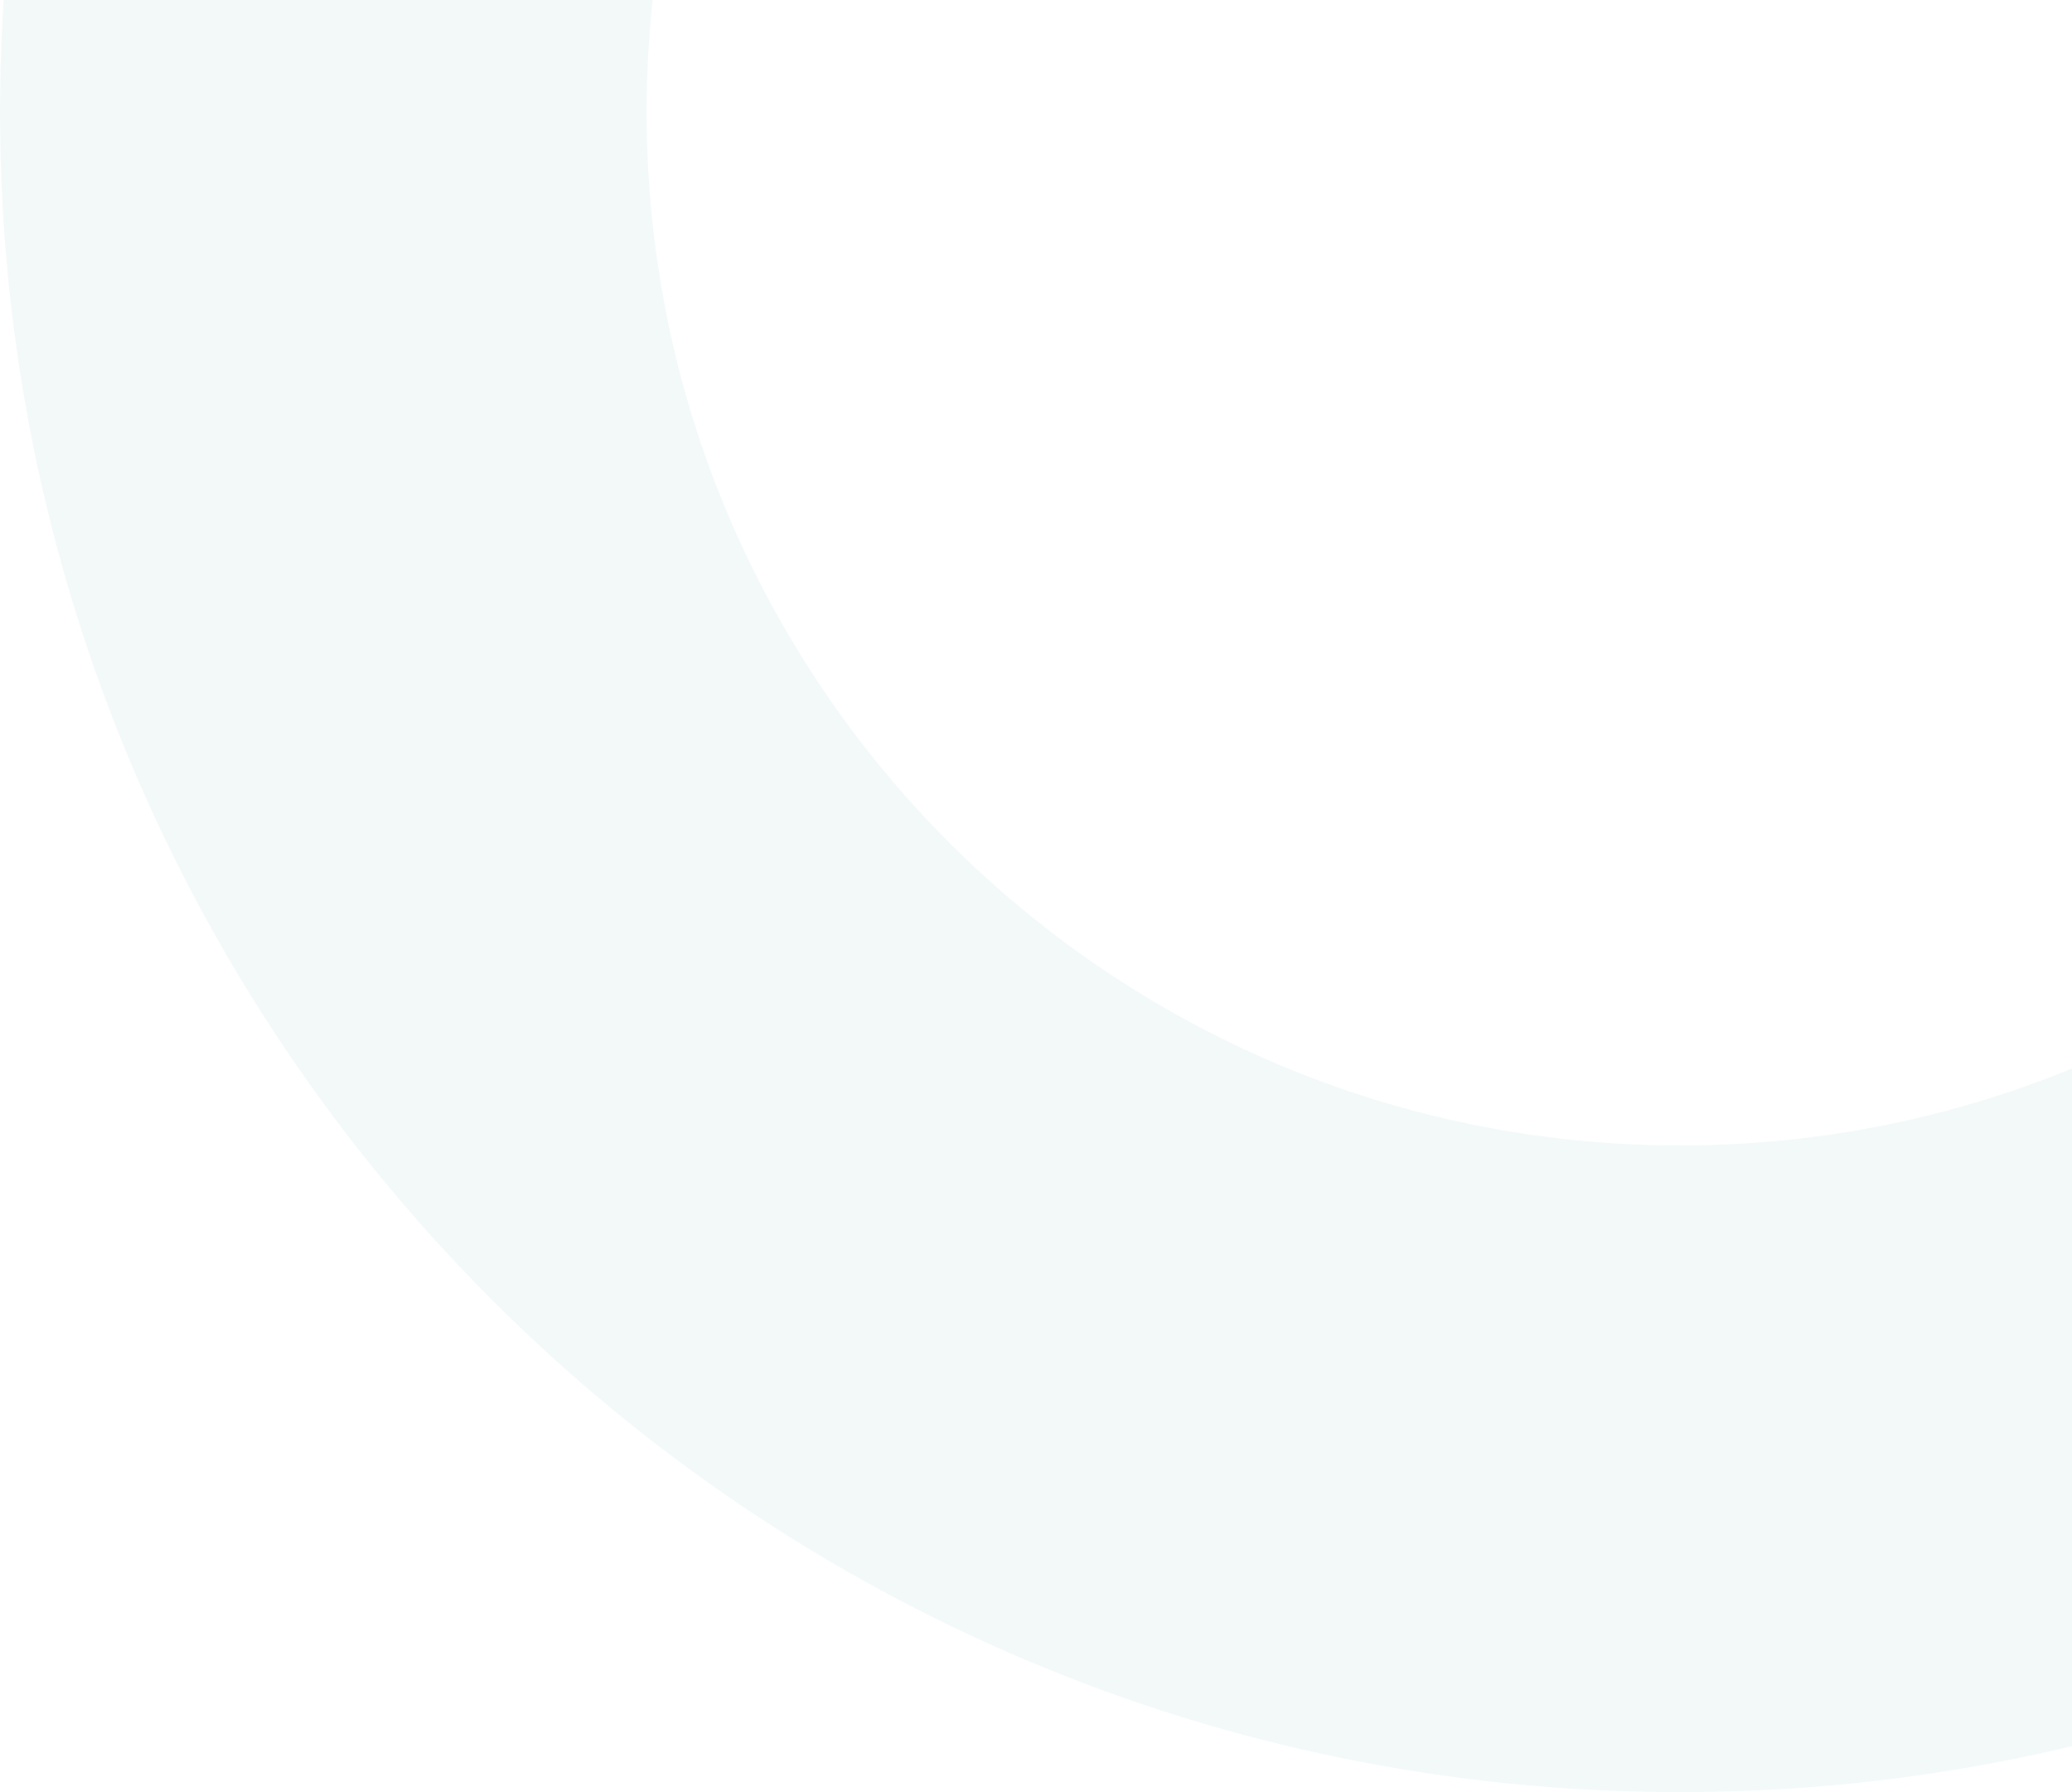 <svg width="222" height="192" viewBox="0 0 222 192" fill="none" xmlns="http://www.w3.org/2000/svg">
<g clip-path="url(#clip0_1040_5033)">
<path d="M0 12C0 -87.411 80.589 -168 180 -168C279.411 -168 360 -87.411 360 12C360 111.411 279.411 192 180 192C80.589 192 0 111.411 0 12ZM290.713 12C290.713 -49.145 241.145 -98.713 180 -98.713C118.855 -98.713 69.287 -49.145 69.287 12C69.287 73.145 118.855 122.713 180 122.713C241.145 122.713 290.713 73.145 290.713 12Z" fill="#008A7A" fill-opacity="0.05"/>
</g>
<defs>
<clipPath id="clip0_1040_5033">
<rect width="222" height="192" fill="white" transform="matrix(-1 0 0 -1 222 192)"/>
</clipPath>
</defs>
</svg>
